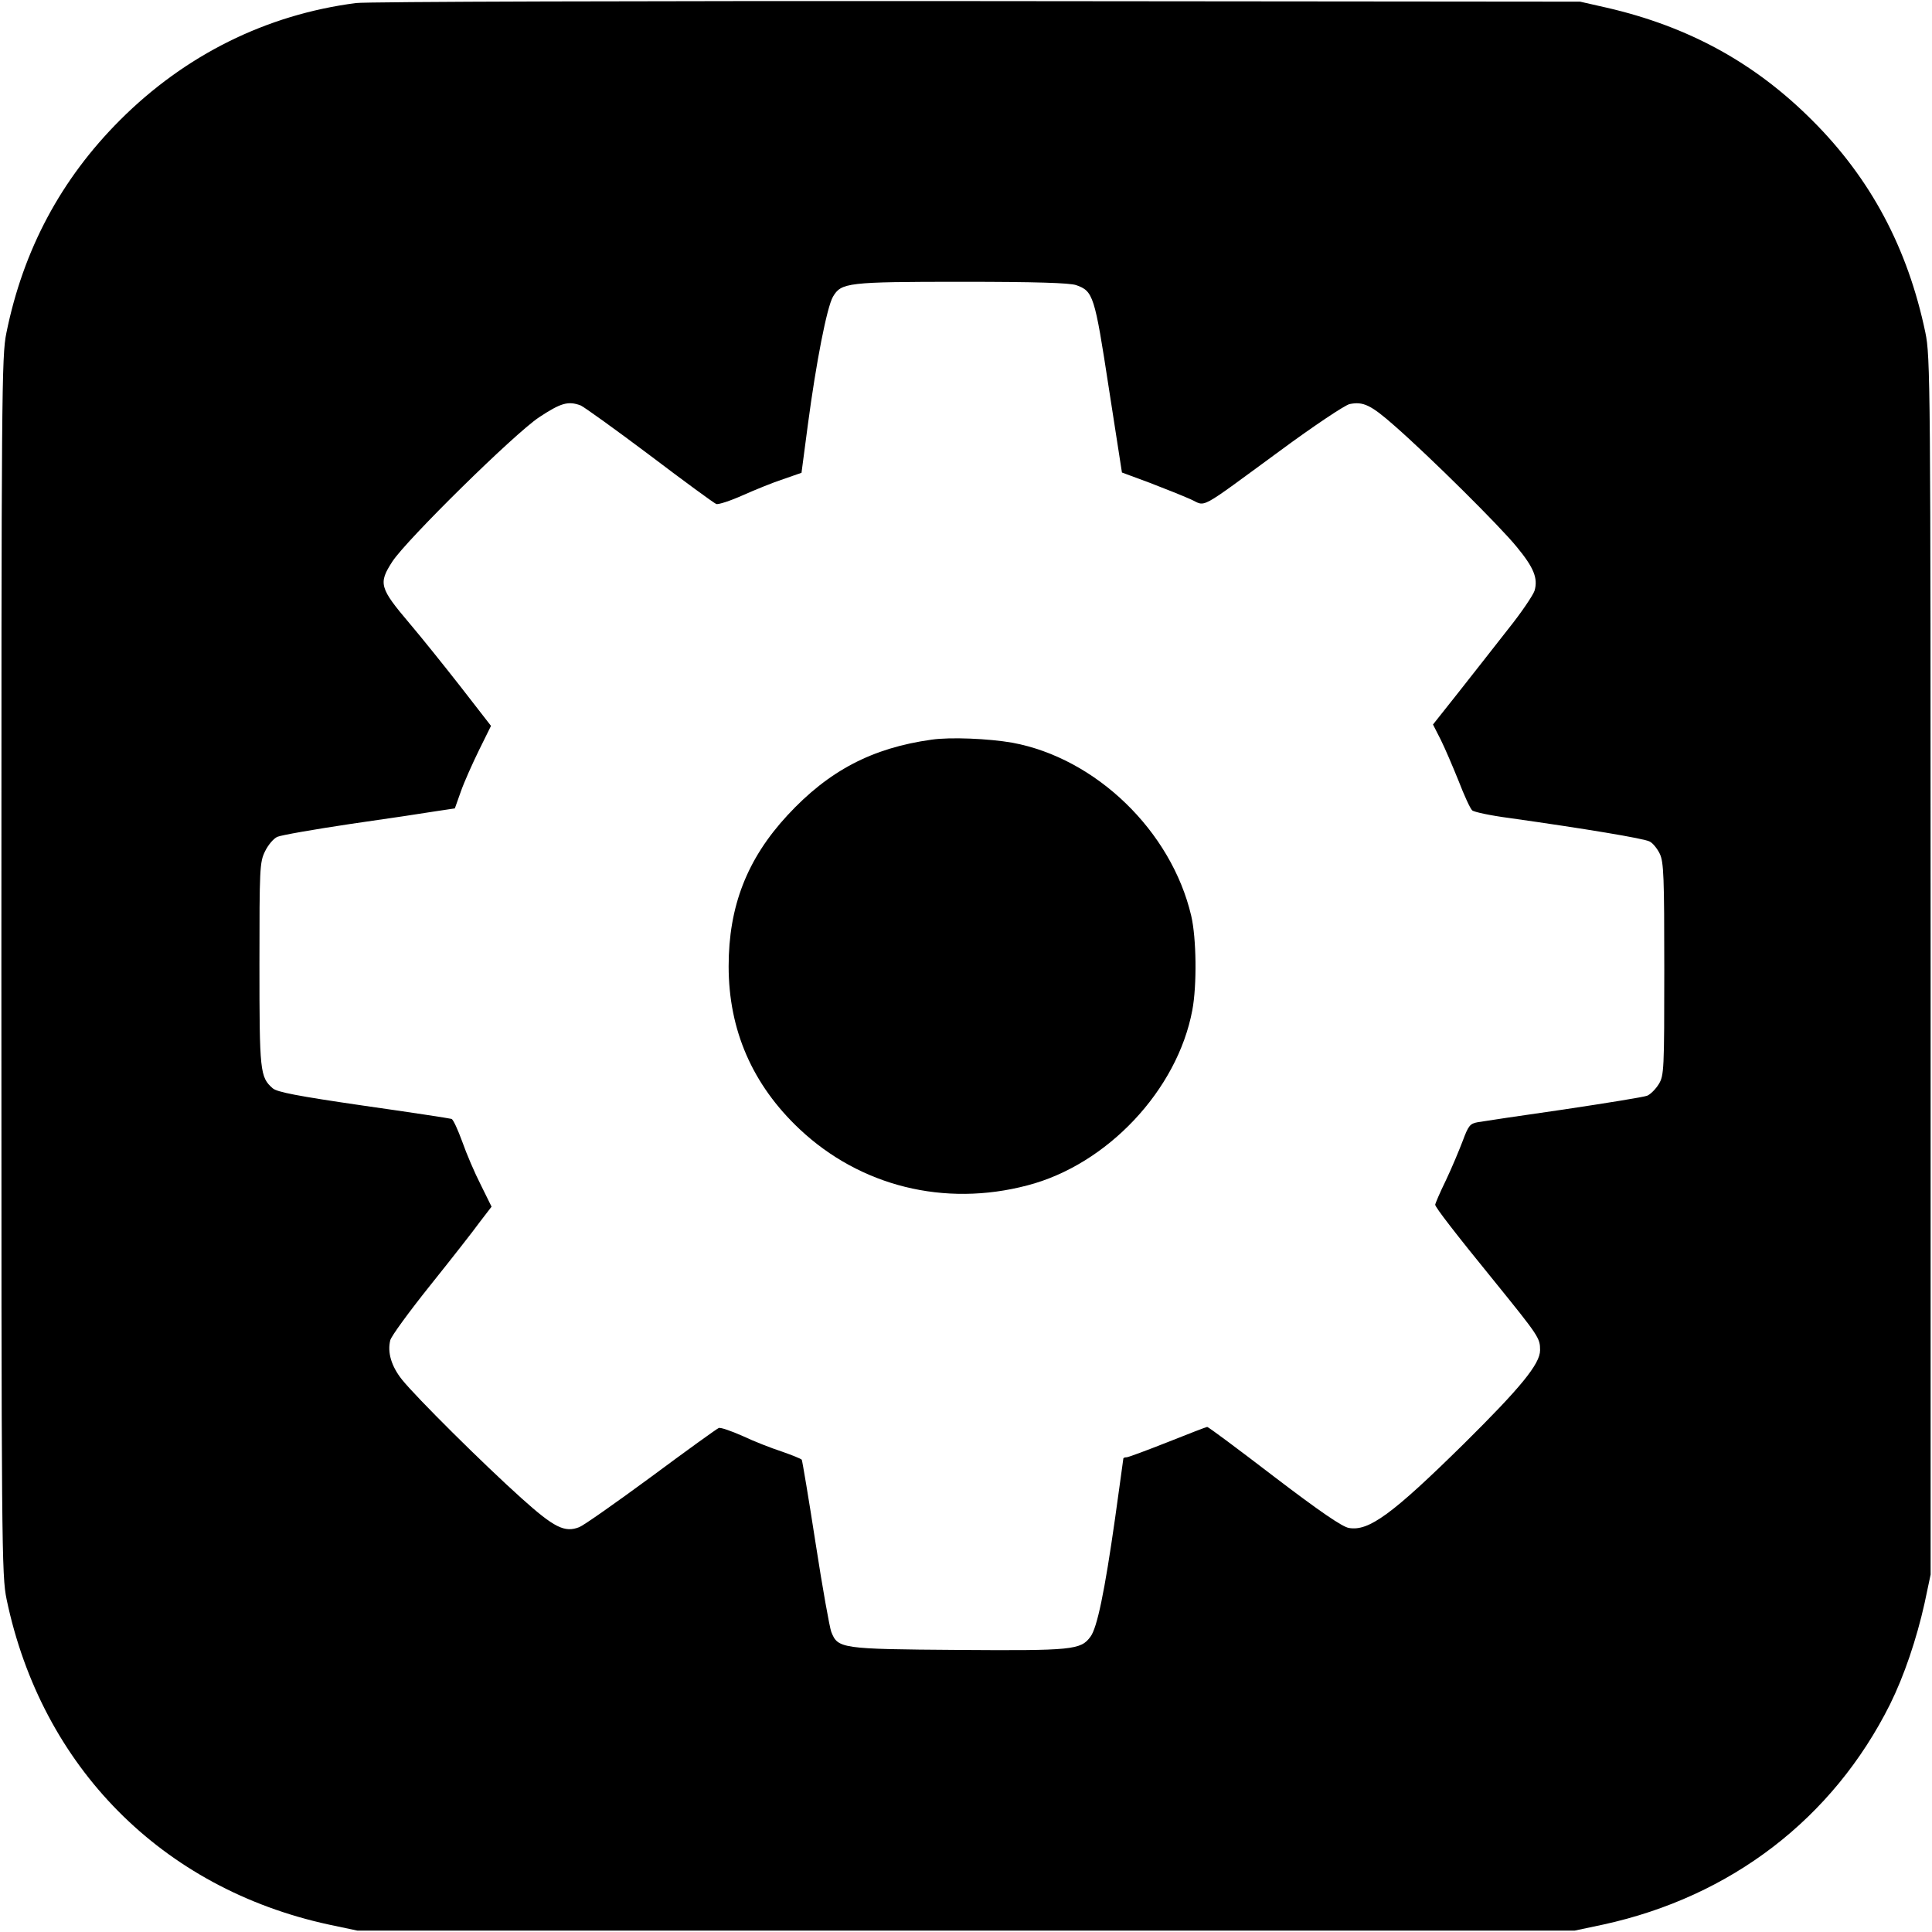 <svg version="1" xmlns="http://www.w3.org/2000/svg" width="933.333" height="933.333" viewBox="0 0 700 700"><path d="M129 1.1C96.5 5.3 67.1 19.9 43.5 43.5c-21.4 21.4-35.1 47-41.2 77.2C.6 129 .5 141.6.5 350c0 211.9.1 220.8 1.9 229.5 12.7 60.7 56.3 104.7 116.7 117.8l10.4 2.2h441l10.4-2.2c46.3-10.1 83.2-38.4 103.9-79.8 5.1-10.3 9.6-23.6 12.5-36.6l2.2-10.4V350c0-211.9-.1-220.8-1.9-229.5-6.4-30.6-19.8-55.8-41.1-77-20.8-20.8-44.8-33.9-74.3-40.7L572.5.6 354 .4C233.8.3 132.6.6 129 1.1zm260.9 102.2c6.2 2.2 6.7 3.7 11.8 37l4.8 30.9 10 3.7c5.5 2.1 12.2 4.8 14.9 6 5.8 2.6 2.1 4.6 32.4-17.6 12.2-9 23.6-16.6 25.2-16.9 4.9-1 7.7.3 16.3 7.9 12.9 11.3 38.1 36.3 44.2 43.8 6.2 7.5 7.8 11.4 6.5 15.9-.5 1.6-4.8 8-9.7 14.1-4.8 6.2-12.9 16.4-17.9 22.8l-9.2 11.6 2.8 5.5c1.5 3 4.4 9.8 6.5 15 2 5.2 4.2 10 4.9 10.6.6.6 6.7 1.9 13.6 2.8 26.9 3.8 48.8 7.4 50.7 8.5 1.1.5 2.8 2.6 3.7 4.5 1.4 3 1.6 8.4 1.6 41.8 0 36.5-.1 38.5-2 41.6-1.1 1.8-3 3.7-4.2 4.2-1.3.5-14.9 2.7-30.3 5-15.4 2.2-29.4 4.3-31.1 4.6-2.8.5-3.4 1.3-5.4 6.7-1.3 3.4-4 9.9-6.1 14.3-2.2 4.5-3.9 8.5-3.9 8.9 0 .9 7.4 10.5 21.5 27.8 16.1 19.9 16.5 20.5 16.5 24.9 0 5-7.1 13.6-27.6 33.9-26 25.6-34.5 31.8-41.7 30.5-2.4-.4-10.7-6.1-27.1-18.6-12.9-9.9-23.8-18-24.2-18-.3 0-6.8 2.5-14.3 5.5-7.6 3-14.3 5.5-14.9 5.5-.7 0-1.2.2-1.2.5s-1.4 10-3 21.7c-3.8 26.7-6.5 39.6-8.9 42.8-3.5 4.8-6.5 5.1-48.1 4.8-42.3-.3-43.4-.5-45.8-6.5-.6-1.5-3.2-16-5.7-32.2-2.5-16.2-4.8-29.8-5-30.2-.3-.4-3.6-1.7-7.3-3-3.7-1.2-10.1-3.7-14.1-5.6-4.1-1.8-8-3.2-8.7-2.9-.6.2-11.7 8.2-24.5 17.7-12.9 9.5-24.6 17.7-26 18.2-5.3 2.1-9.1.2-21-10.5-13.7-12.3-38.1-36.5-43.3-43-3.8-4.8-5.3-9.8-4.2-14.2.3-1.4 6.8-10.3 14.4-19.8 7.6-9.5 15.7-19.8 18-23l4.3-5.6-3.9-7.9c-2.2-4.3-5.2-11.3-6.7-15.6-1.6-4.4-3.3-8.1-3.9-8.3-.6-.2-15-2.4-31.9-4.8-24-3.5-31.3-4.9-32.9-6.3-4.6-4-4.8-6.1-4.8-45 0-34.7.1-36.9 2-40.8 1.1-2.3 3.1-4.7 4.5-5.3 1.3-.6 13.3-2.7 26.7-4.7 13.4-1.9 27.3-4 30.9-4.6l6.7-1 2.2-6.2c1.2-3.4 4.2-10.1 6.6-15l4.3-8.7-11.1-14.3c-6.1-7.8-14.3-18-18.3-22.7-11-13-11.5-14.6-6.3-22.6 5.2-7.9 44.1-46.2 53.1-52.2 7.9-5.2 10.5-6 15.1-4.3 1.3.6 12.6 8.7 25.1 18.1 12.4 9.4 23.2 17.3 24 17.6.7.3 5-1.1 9.5-3.1s11.1-4.7 14.8-5.9l6.6-2.3 2.3-17.4c3-22.6 6.9-42.6 9.1-46.4 3-5.1 5.2-5.4 46.7-5.4 26.9 0 39 .4 41.4 1.2z"/><path d="M337.5 268c-21.5 3-37.2 11.2-52.2 27.4-14.6 15.8-21.3 32.9-21.3 54.7 0 23.1 8.6 42.9 25.7 59 22 20.7 52.5 28.3 82.5 20.4 29-7.5 54.4-34.6 59.8-63.5 1.7-9 1.5-26.1-.4-34.2-7.2-30.7-34.5-57.1-64.8-62.7-8.6-1.5-22.5-2.1-29.3-1.1z"/></svg>